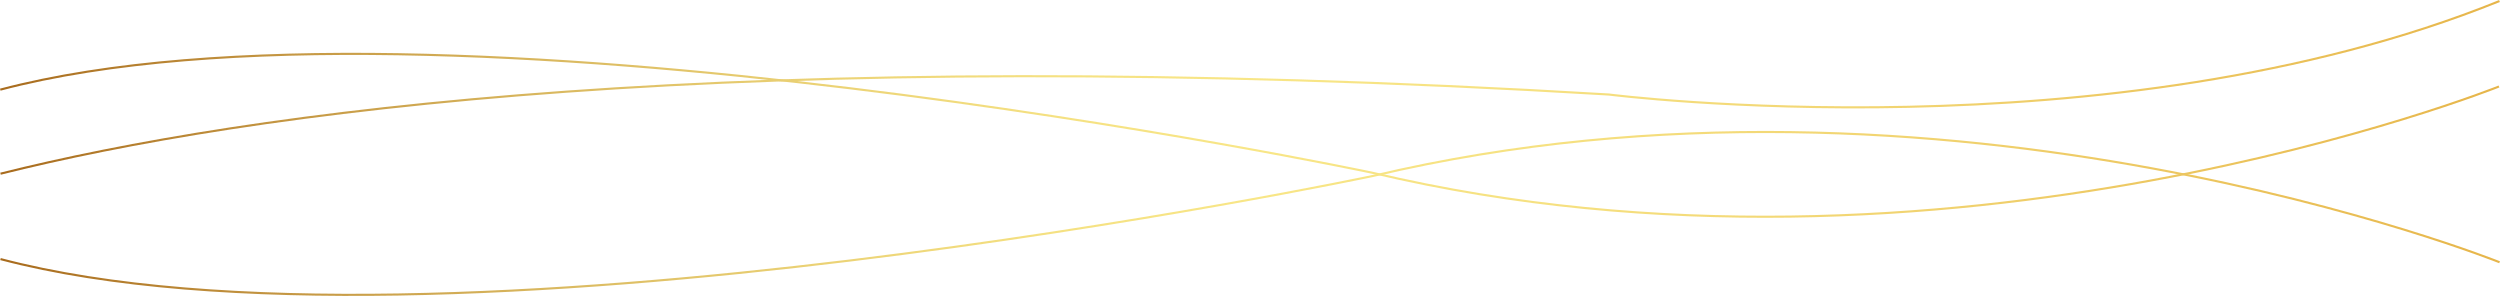 <?xml version="1.0" encoding="utf-8"?>
<!-- Generator: Adobe Illustrator 25.4.2, SVG Export Plug-In . SVG Version: 6.00 Build 0)  -->
<svg version="1.1" id="Capa_1" xmlns="http://www.w3.org/2000/svg" xmlns:xlink="http://www.w3.org/1999/xlink" x="0px" y="0px"
	 viewBox="0 0 8220.4 973.3" style="enable-background:new 0 0 8220.4 973.3;" xml:space="preserve">
<style type="text/css">
	.st0{fill:none;stroke:url(#SVGID_1_);stroke-width:7;stroke-miterlimit:10;}
	.st1{fill:none;stroke:url(#SVGID_00000121273390896329067750000000388817546486394273_);stroke-width:7;stroke-miterlimit:10;}
	.st2{fill:none;stroke:url(#SVGID_00000025417330614289305770000005874225003532834177_);stroke-width:7;stroke-miterlimit:10;}
</style>
<g>
	<linearGradient id="SVGID_1_" gradientUnits="userSpaceOnUse" x1="0.869" y1="287.368" x2="8219.964" y2="287.368">
		<stop  offset="0" style="stop-color:#A86B1D"/>
		<stop  offset="0.112" style="stop-color:#C49642"/>
		<stop  offset="0.223" style="stop-color:#DAB960"/>
		<stop  offset="0.328" style="stop-color:#EBD275"/>
		<stop  offset="0.423" style="stop-color:#F5E182"/>
		<stop  offset="0.5" style="stop-color:#F8E687"/>
		<stop  offset="0.615" style="stop-color:#F6E181"/>
		<stop  offset="0.771" style="stop-color:#F1D370"/>
		<stop  offset="0.949" style="stop-color:#E9BD54"/>
		<stop  offset="1" style="stop-color:#E6B54A"/>
	</linearGradient>
	<path class="st0" d="M8218.7,3.4C6938.3,521.1,5290.3,310.8,5290.3,310.8C2402.6,138,797.9,372,1.7,571.1"/>
	
		<linearGradient id="SVGID_00000049933898933508908780000015322846584880748167_" gradientUnits="userSpaceOnUse" x1="0.694" y1="701.786" x2="8220.343" y2="701.786">
		<stop  offset="0" style="stop-color:#A86B1D"/>
		<stop  offset="0.112" style="stop-color:#C49642"/>
		<stop  offset="0.223" style="stop-color:#DAB960"/>
		<stop  offset="0.328" style="stop-color:#EBD275"/>
		<stop  offset="0.423" style="stop-color:#F5E182"/>
		<stop  offset="0.5" style="stop-color:#F8E687"/>
		<stop  offset="0.615" style="stop-color:#F6E181"/>
		<stop  offset="0.771" style="stop-color:#F1D370"/>
		<stop  offset="0.949" style="stop-color:#E9BD54"/>
		<stop  offset="1" style="stop-color:#E6B54A"/>
	</linearGradient>
	
		<path style="fill:none;stroke:url(#SVGID_00000049933898933508908780000015322846584880748167_);stroke-width:7;stroke-miterlimit:10;" d="
		M1.6,851.9c1429.8,377.3,4512.1-273.2,4512.1-273.2C6398.3,131.9,8219,862.3,8219,862.3"/>
	
		<linearGradient id="SVGID_00000098211409093267293710000014791054608890479541_" gradientUnits="userSpaceOnUse" x1="5.348024e-02" y1="444.926" x2="8218.337" y2="444.926">
		<stop  offset="0" style="stop-color:#A86B1D"/>
		<stop  offset="0.112" style="stop-color:#C49642"/>
		<stop  offset="0.223" style="stop-color:#DAB960"/>
		<stop  offset="0.328" style="stop-color:#EBD275"/>
		<stop  offset="0.423" style="stop-color:#F5E182"/>
		<stop  offset="0.5" style="stop-color:#F8E687"/>
		<stop  offset="0.615" style="stop-color:#F6E181"/>
		<stop  offset="0.771" style="stop-color:#F1D370"/>
		<stop  offset="0.949" style="stop-color:#E9BD54"/>
		<stop  offset="1" style="stop-color:#E6B54A"/>
	</linearGradient>
	
		<path style="fill:none;stroke:url(#SVGID_00000098211409093267293710000014791054608890479541_);stroke-width:7;stroke-miterlimit:10;" d="
		M0.9,294.8C1430.5-82.5,4512.3,568,4512.3,568C6396.6,1014.9,8217,284.4,8217,284.4"/>
</g>
</svg>
